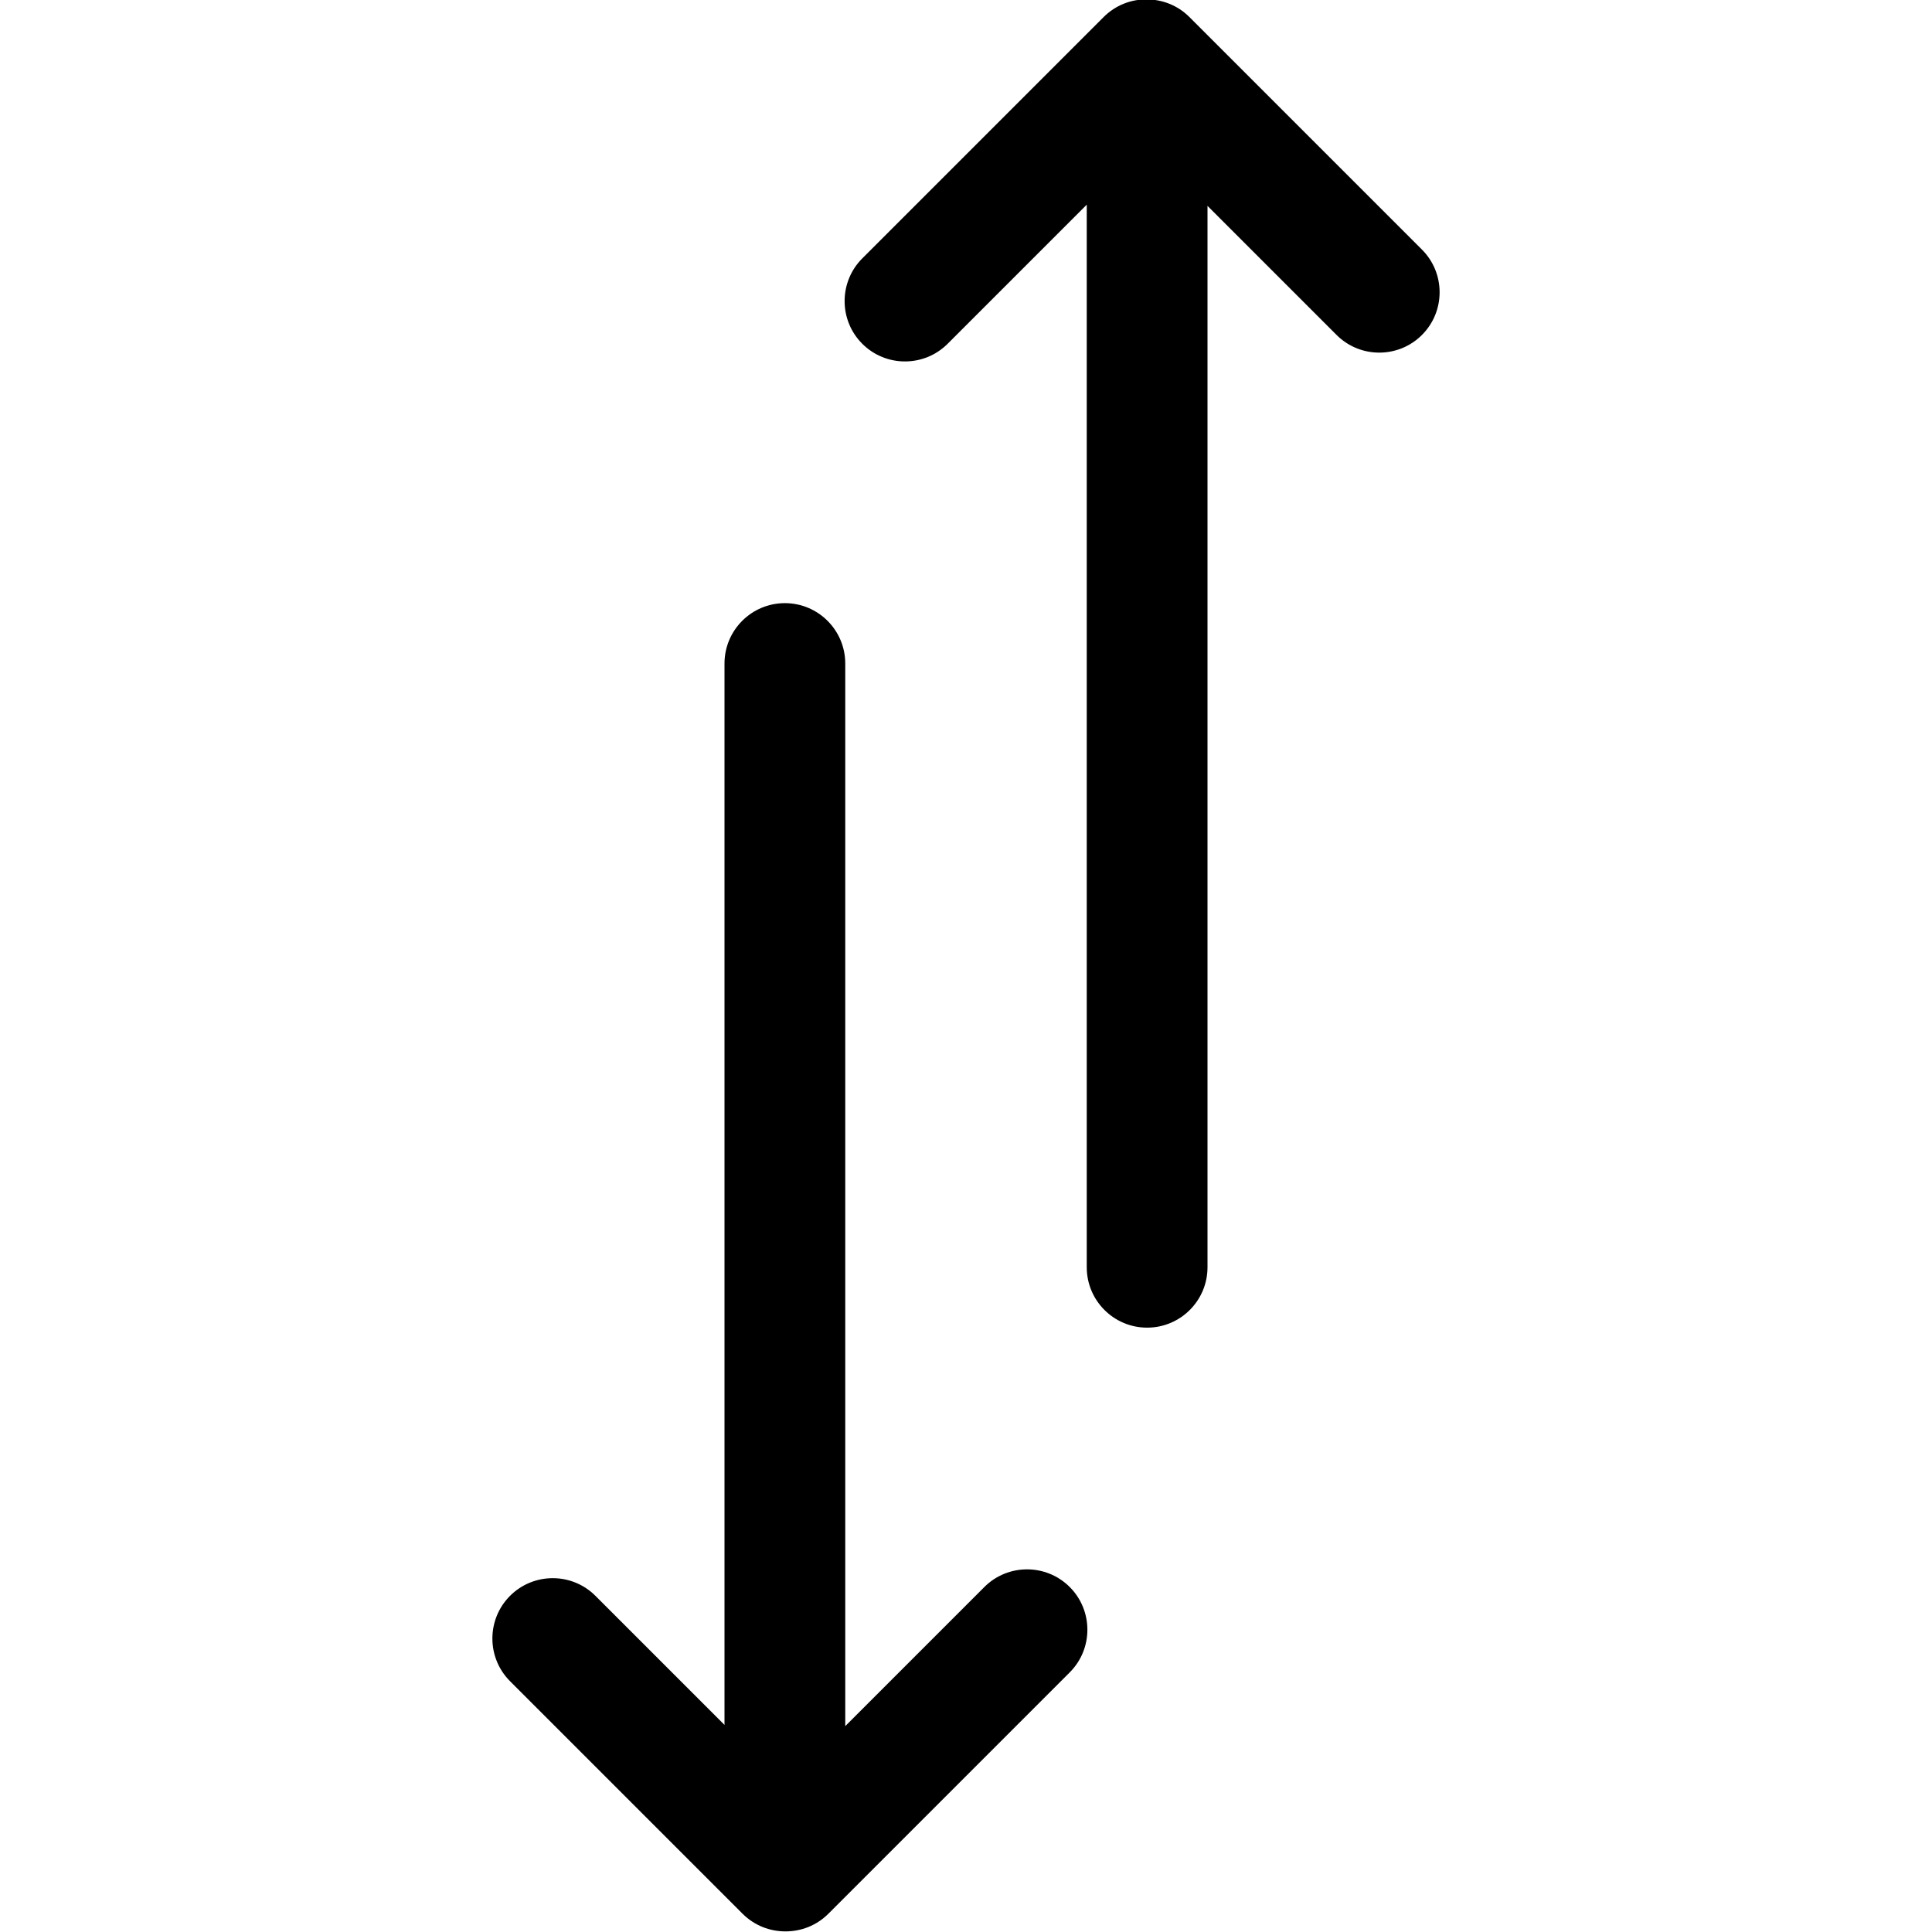 <!-- arrow_up-down_alt icon -->
<svg xmlns="http://www.w3.org/2000/svg" viewBox="0 -64 1024 1024">
  <path d="M584.96-54.976c6.272-6.272 14.528-9.408 22.72-9.344 8.256 0 16.448 3.072 22.72 9.344l123.264 123.264c12.48 12.48 12.48 32.768 0 45.248s-32.768 12.48-45.248 0l-68.416-68.416v562.56c0 17.664-14.336 32-32 32s-32-14.336-32-32v-563.2l-73.728 73.728c-12.48 12.48-32.768 12.48-45.248 0s-12.48-32.768 0-45.248l127.936-127.936zM416 255.68c17.664 0 32 14.336 32 32v563.2l73.728-73.728c12.48-12.48 32.768-12.48 45.248 0s12.48 32.768 0 45.248l-127.936 127.936c-6.272 6.272-14.464 9.344-22.72 9.344s-16.448-3.072-22.72-9.344l-123.264-123.264c-12.48-12.48-12.48-32.768 0-45.248s32.768-12.48 45.248 0l68.416 68.416v-562.56c0-17.664 14.336-32 32-32z"/>
</svg>
